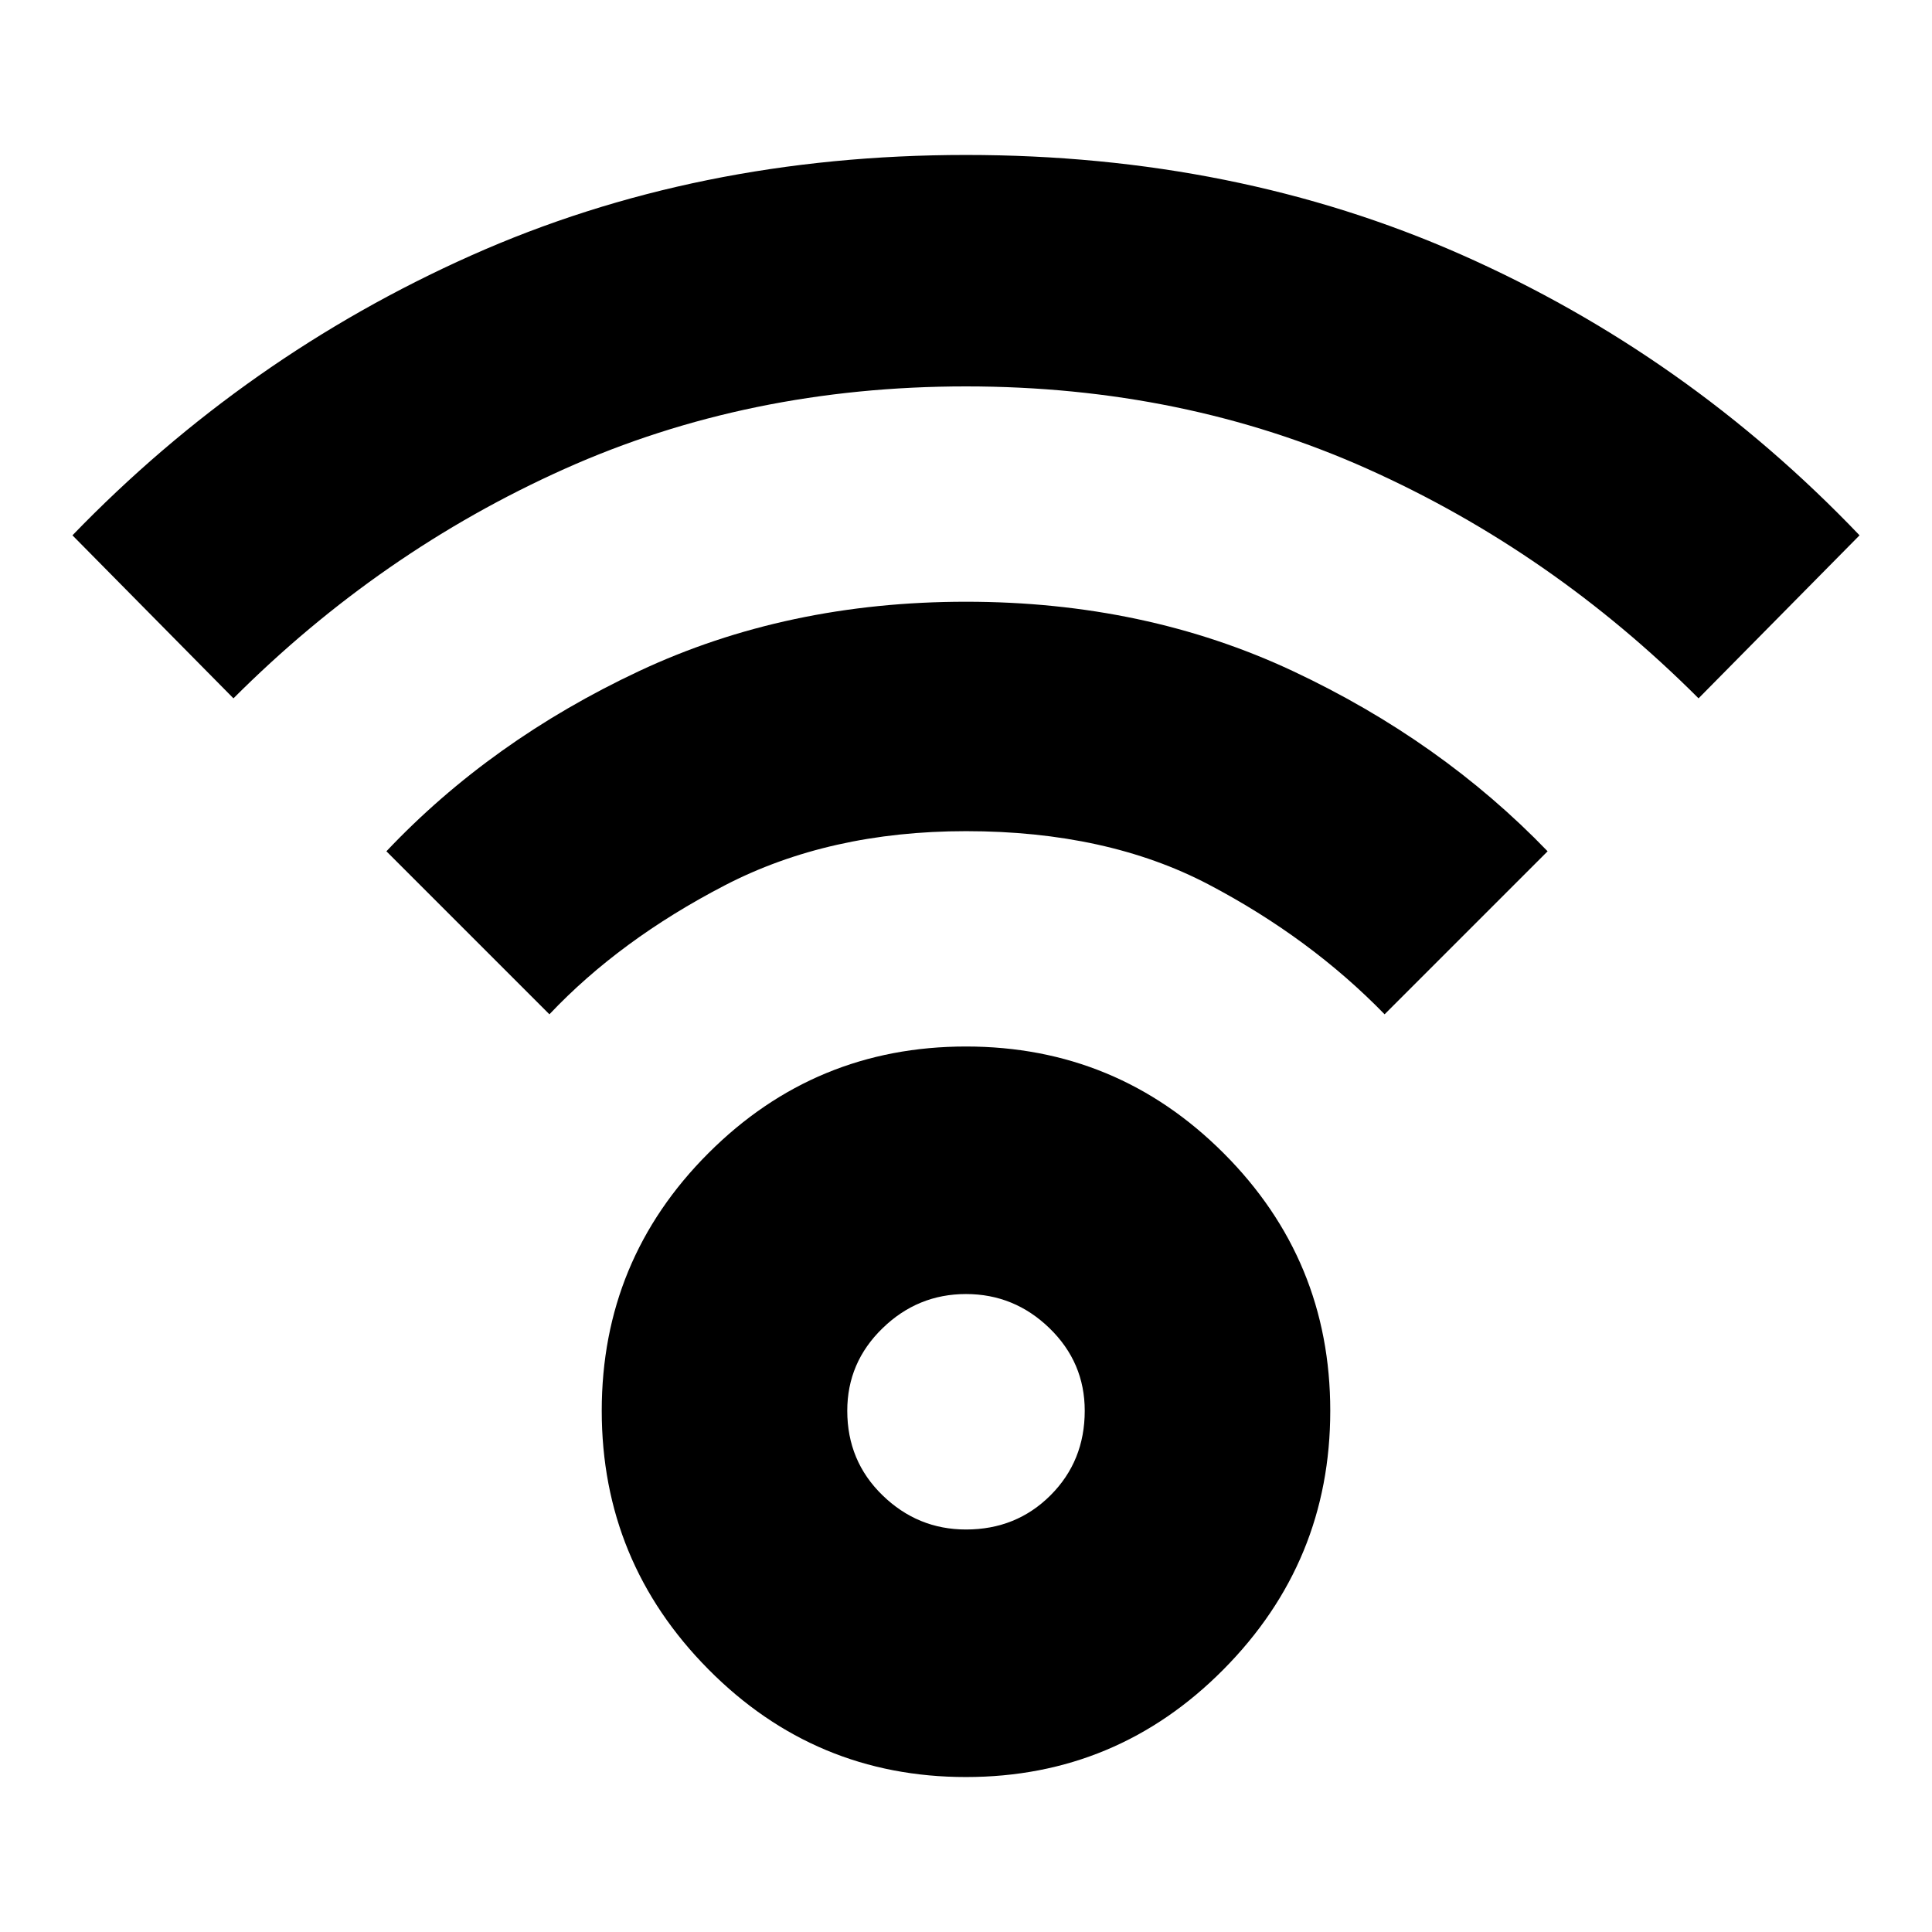 <svg xmlns="http://www.w3.org/2000/svg" height="24" width="24"><path d="M12 22.075q-1.875 0-3.2-1.338-1.325-1.337-1.325-3.212 0-1.875 1.325-3.2Q10.125 13 12 13q1.875 0 3.2 1.325 1.325 1.325 1.325 3.2 0 1.875-1.325 3.212-1.325 1.338-3.2 1.338ZM12 19q.625 0 1.05-.425.425-.425.425-1.05 0-.6-.437-1.025-.438-.425-1.038-.425-.6 0-1.037.425-.438.425-.438 1.025 0 .625.438 1.05Q11.4 19 12 19ZM2.9 8.675.9 6.65q2.15-2.225 4.95-3.475 2.8-1.25 6.15-1.25 3.35 0 6.15 1.237Q20.95 4.4 23.1 6.65l-2 2.025q-1.825-1.825-4.112-2.85Q14.7 4.8 12 4.8q-2.7 0-4.987 1.025Q4.725 6.85 2.9 8.675ZM17.2 12.6q-.925-.95-2.187-1.613-1.263-.662-3.013-.662-1.7 0-3 .675t-2.175 1.6L4.8 10.575Q6.1 9.2 7.938 8.337 9.775 7.475 12 7.475q2.225 0 4.062.862 1.838.863 3.163 2.238Z"/></svg>